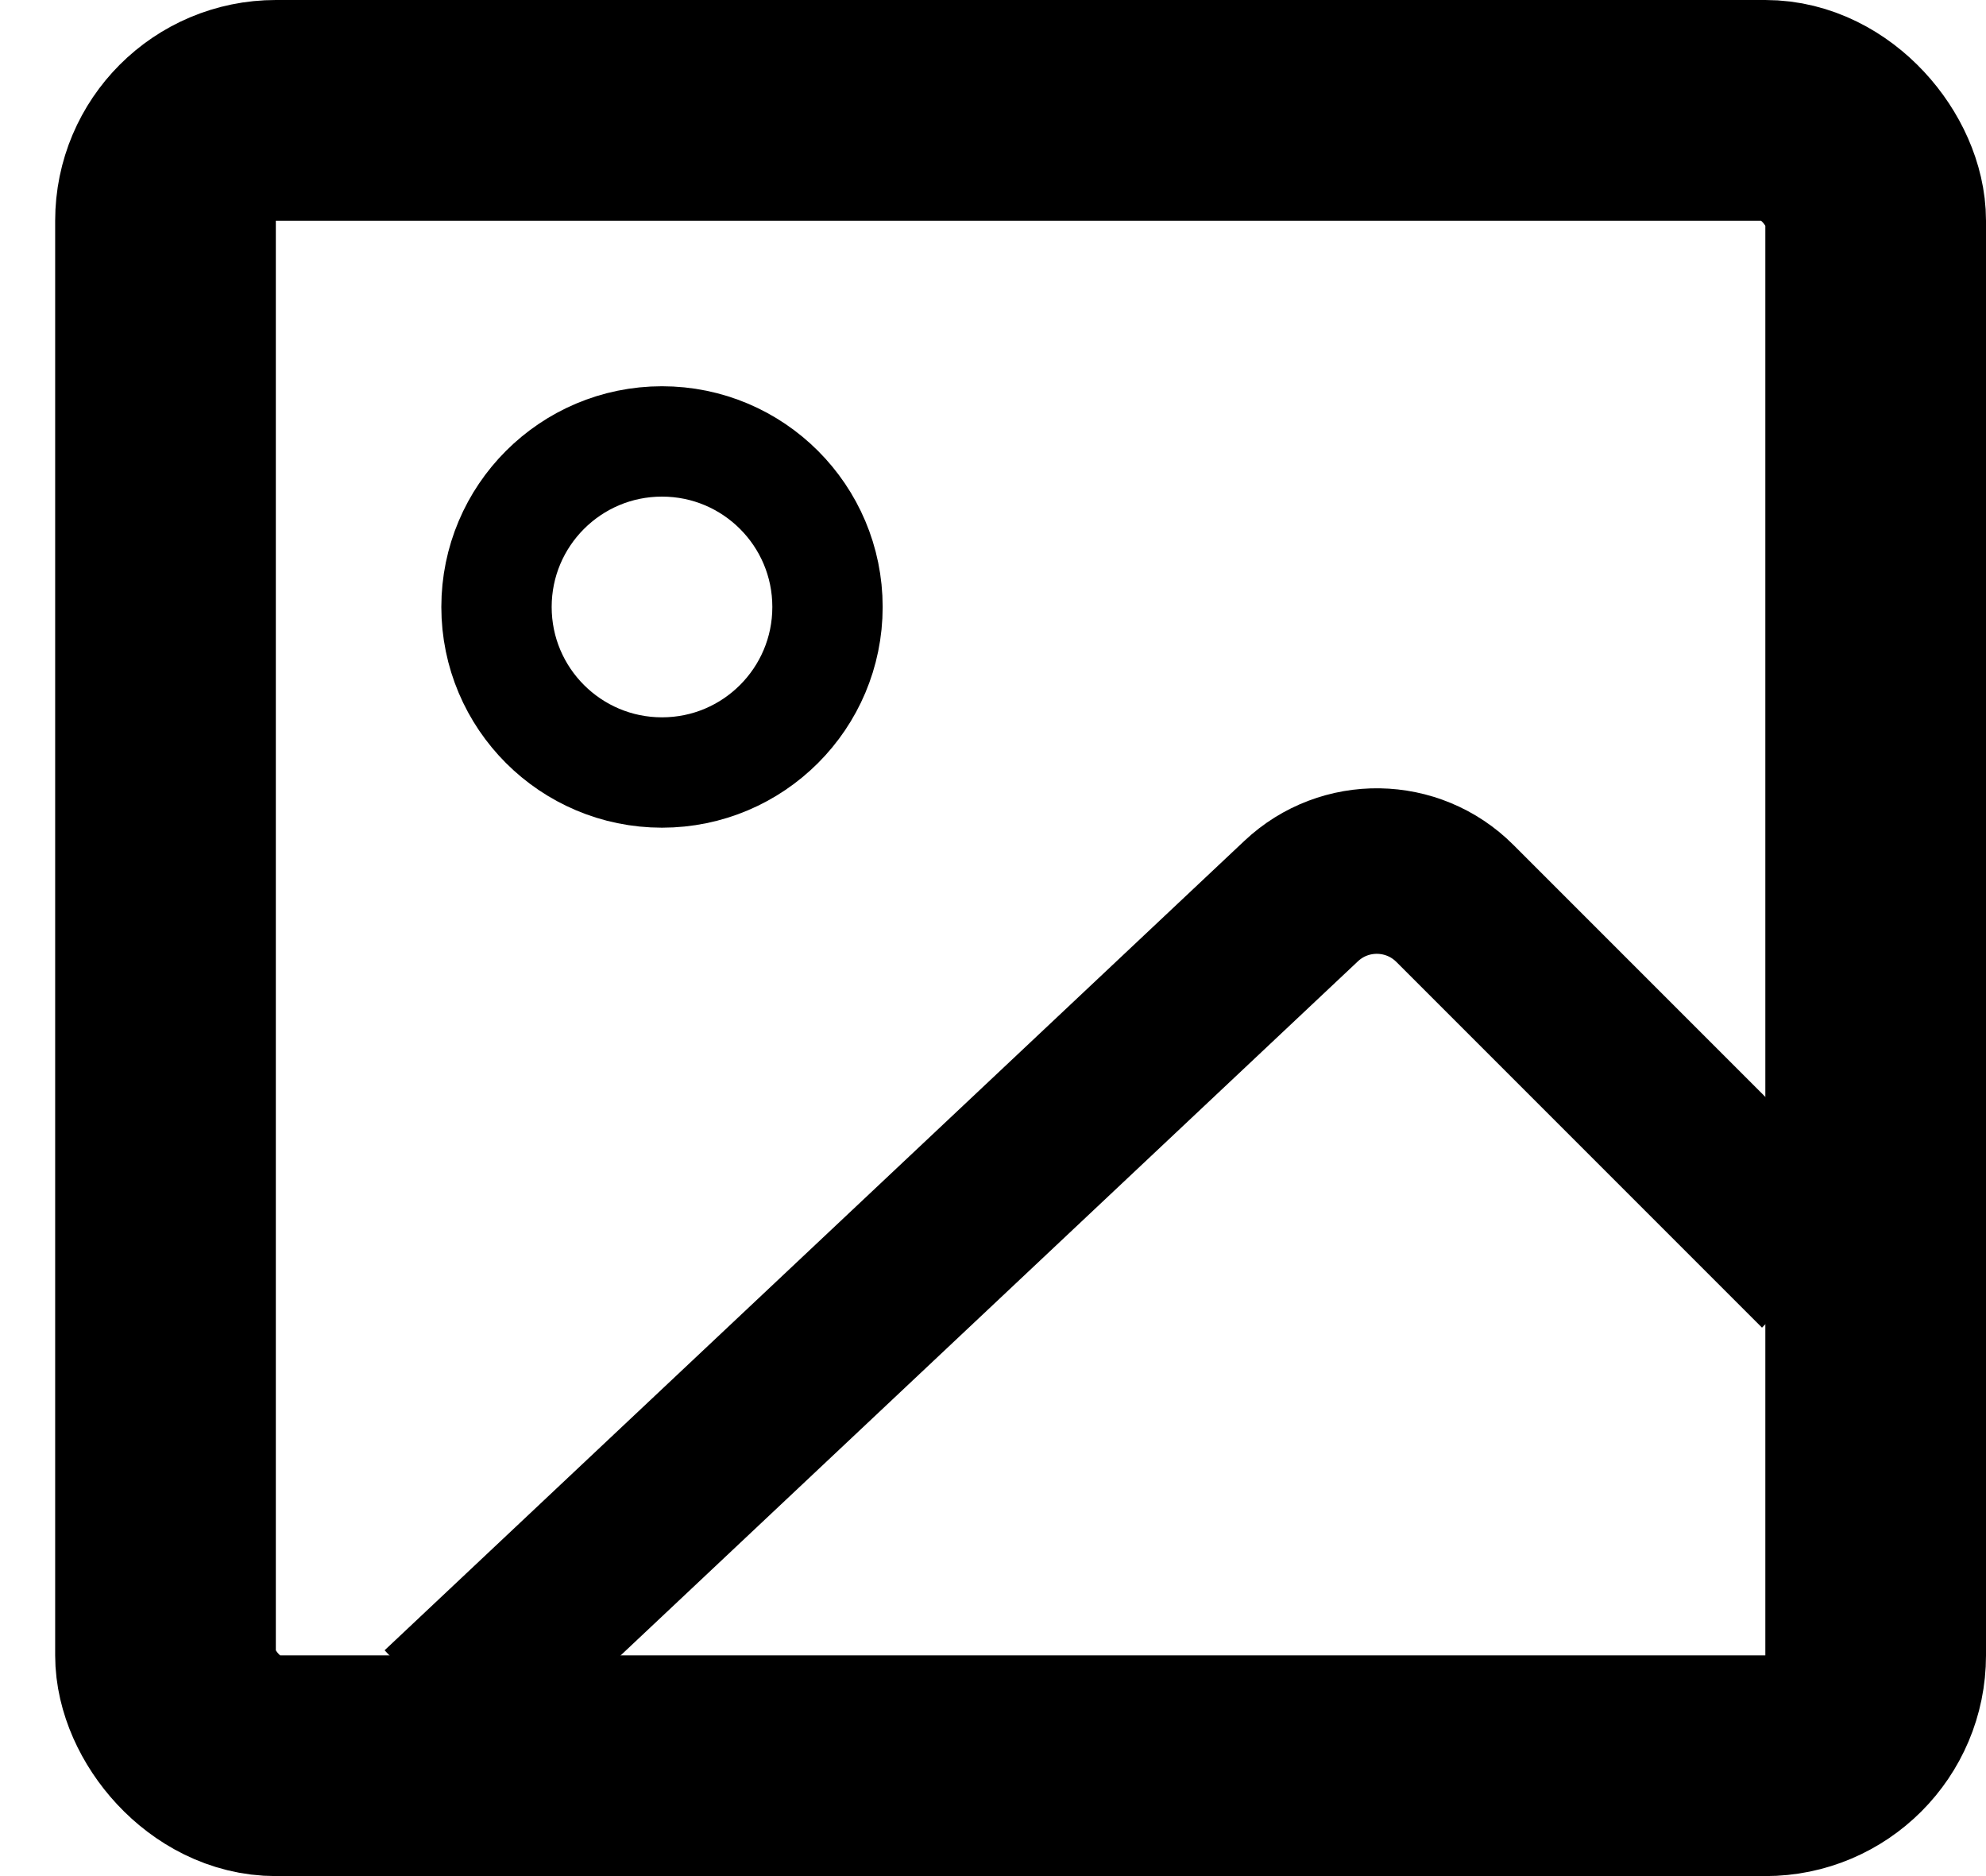 <svg width="18" height="17" viewBox="0 0 18 17" fill="none" xmlns="http://www.w3.org/2000/svg">
<rect x="1.5" y="1" width="15.5" height="15" rx="1" stroke="currentColor" stroke-width="2"/>
<circle cx="6" cy="5.5" r="1.5" stroke="currentColor"/>
<path d="M4 15.5L11.793 8.165C12.187 7.794 12.804 7.804 13.186 8.186L16.5 11.5" stroke="currentColor" stroke-width="1.5"/>
</svg>